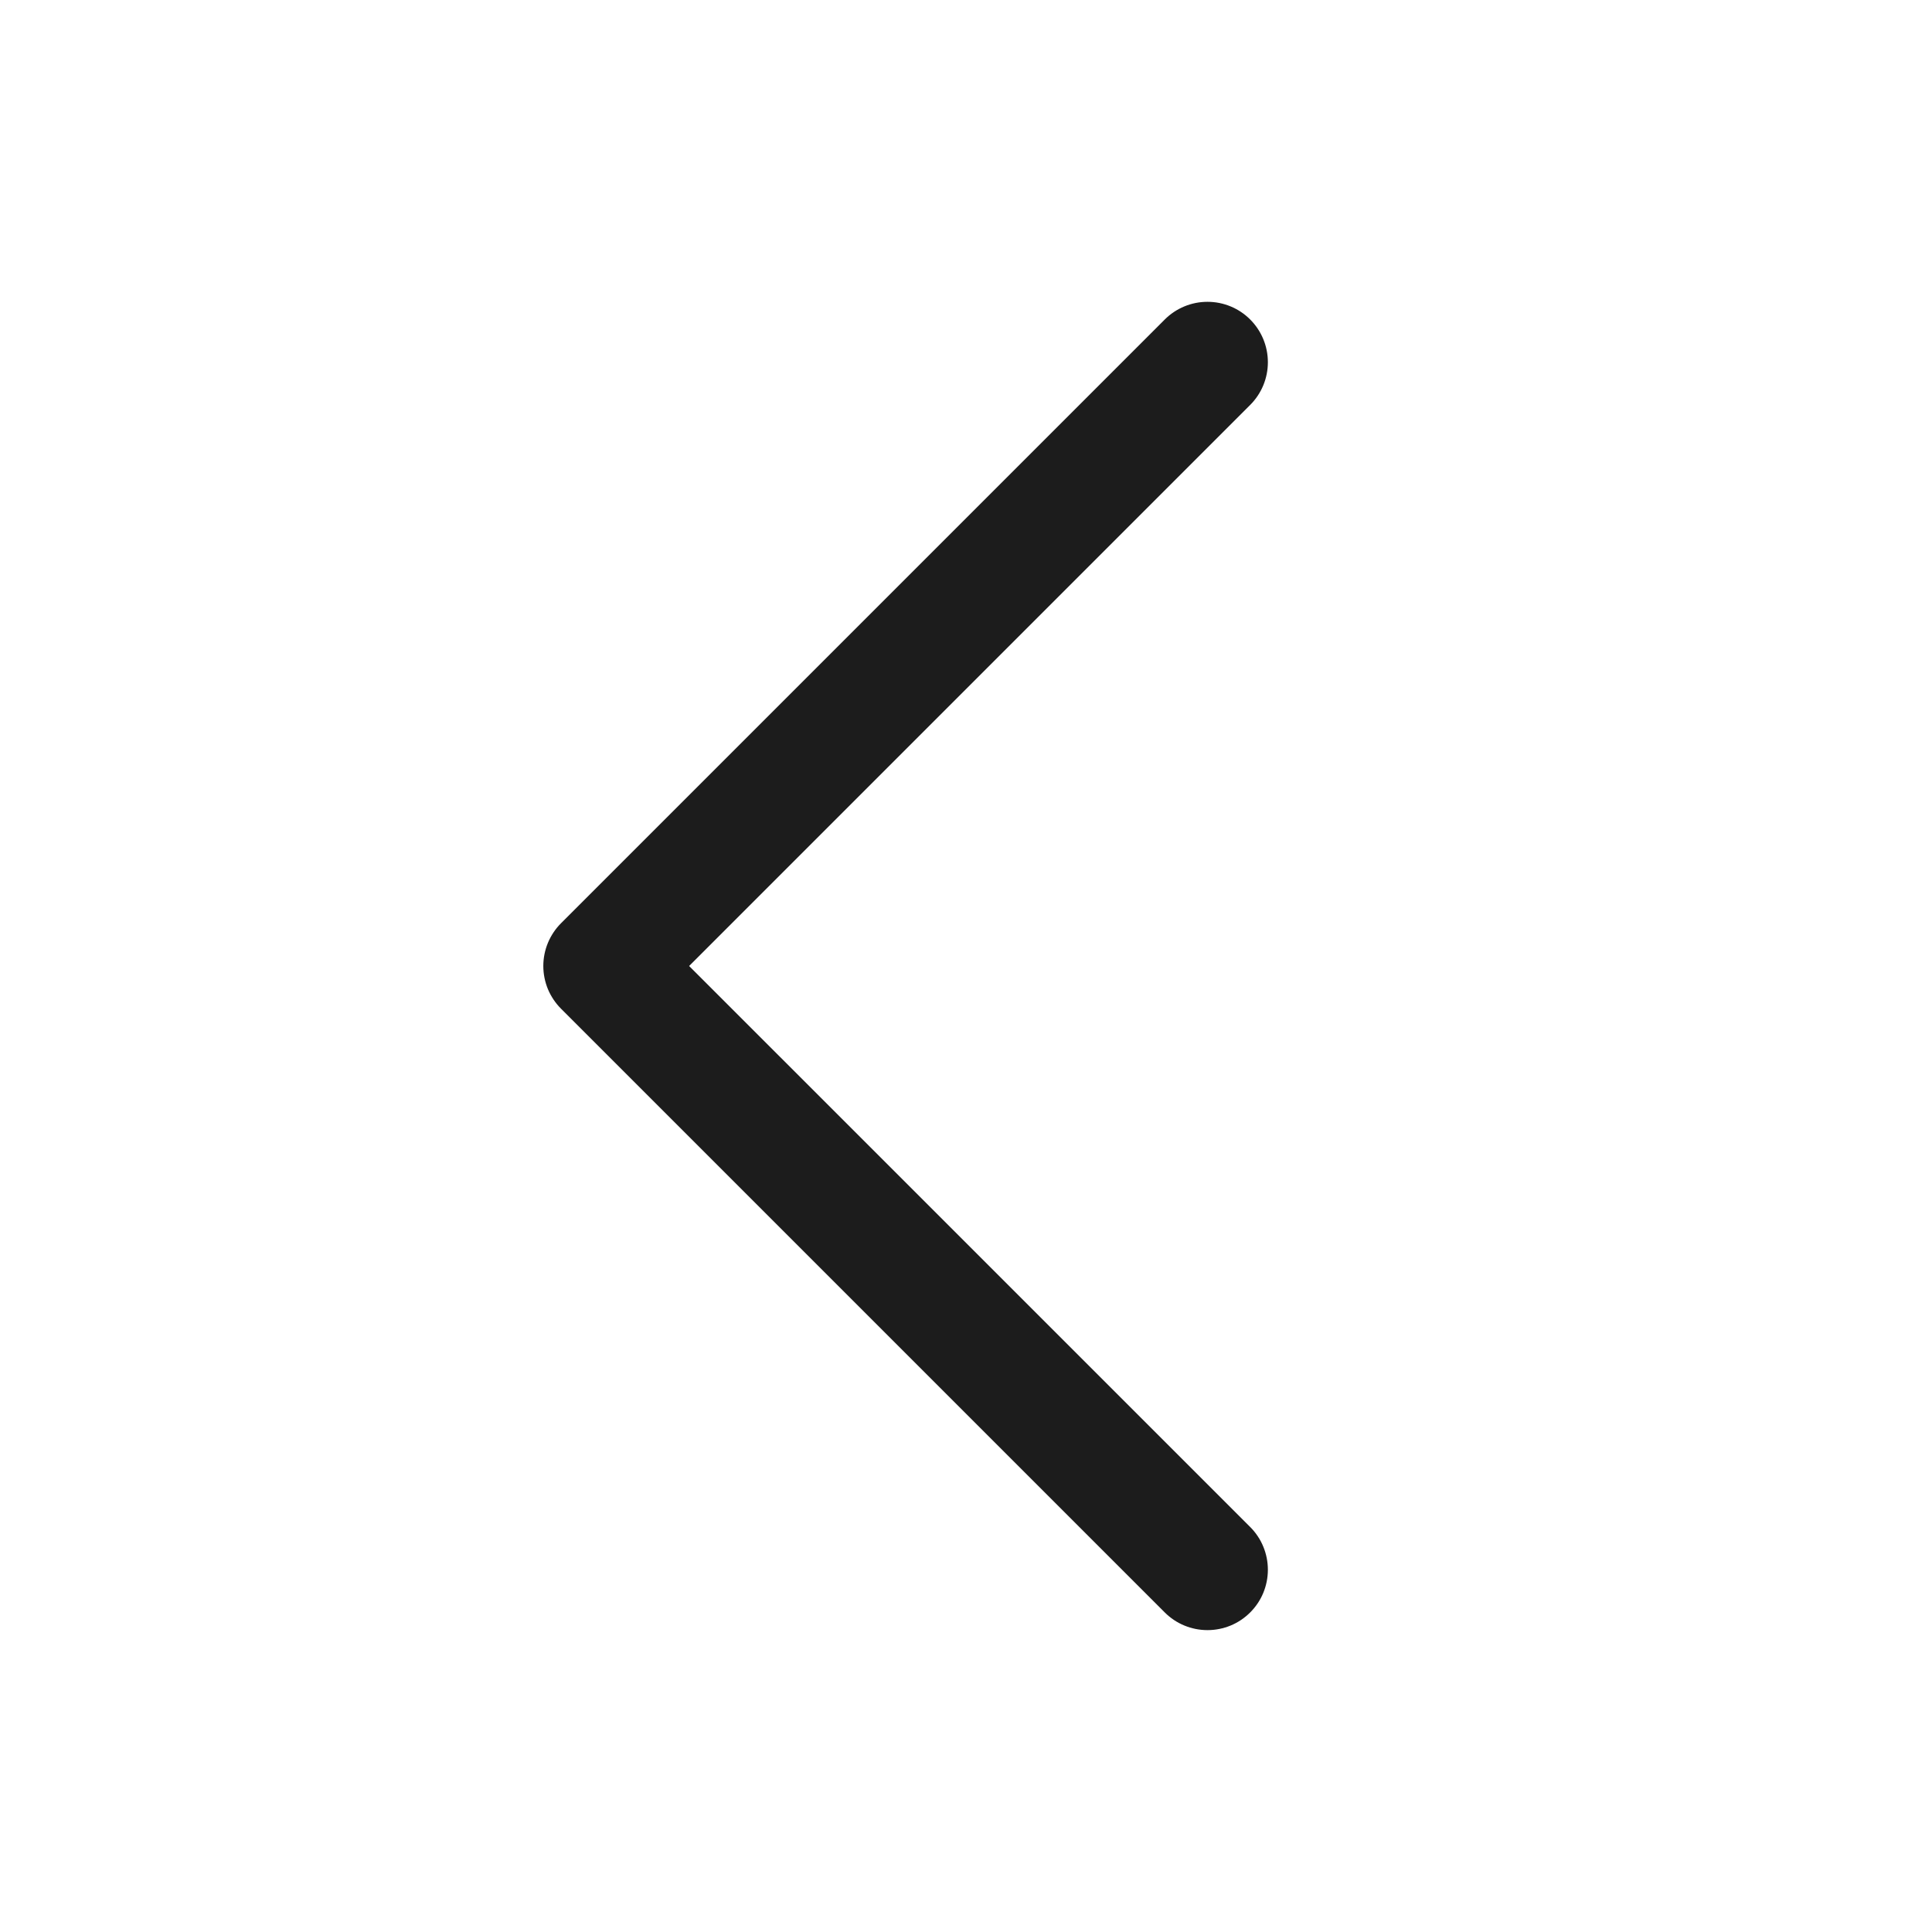 <svg width="32" height="32" viewBox="0 0 32 32" fill="none" xmlns="http://www.w3.org/2000/svg">
<path d="M20.707 25.292C20.8 25.385 20.874 25.495 20.924 25.617C20.974 25.738 21 25.868 21 26C21 26.131 20.974 26.261 20.924 26.383C20.874 26.504 20.8 26.614 20.707 26.707C20.614 26.8 20.504 26.874 20.383 26.924C20.261 26.974 20.131 27 20 27C19.868 27 19.738 26.974 19.617 26.924C19.495 26.874 19.385 26.8 19.292 26.707L9.292 16.707C9.199 16.614 9.126 16.504 9.075 16.383C9.025 16.261 8.999 16.131 8.999 16C8.999 15.868 9.025 15.738 9.075 15.617C9.126 15.495 9.199 15.385 9.292 15.292L19.292 5.292C19.48 5.104 19.734 4.999 20 4.999C20.265 4.999 20.52 5.104 20.707 5.292C20.895 5.48 21 5.734 21 6C21 6.265 20.895 6.519 20.707 6.707L11.414 16L20.707 25.292Z" fill="#1C1C1C"/>
</svg>
